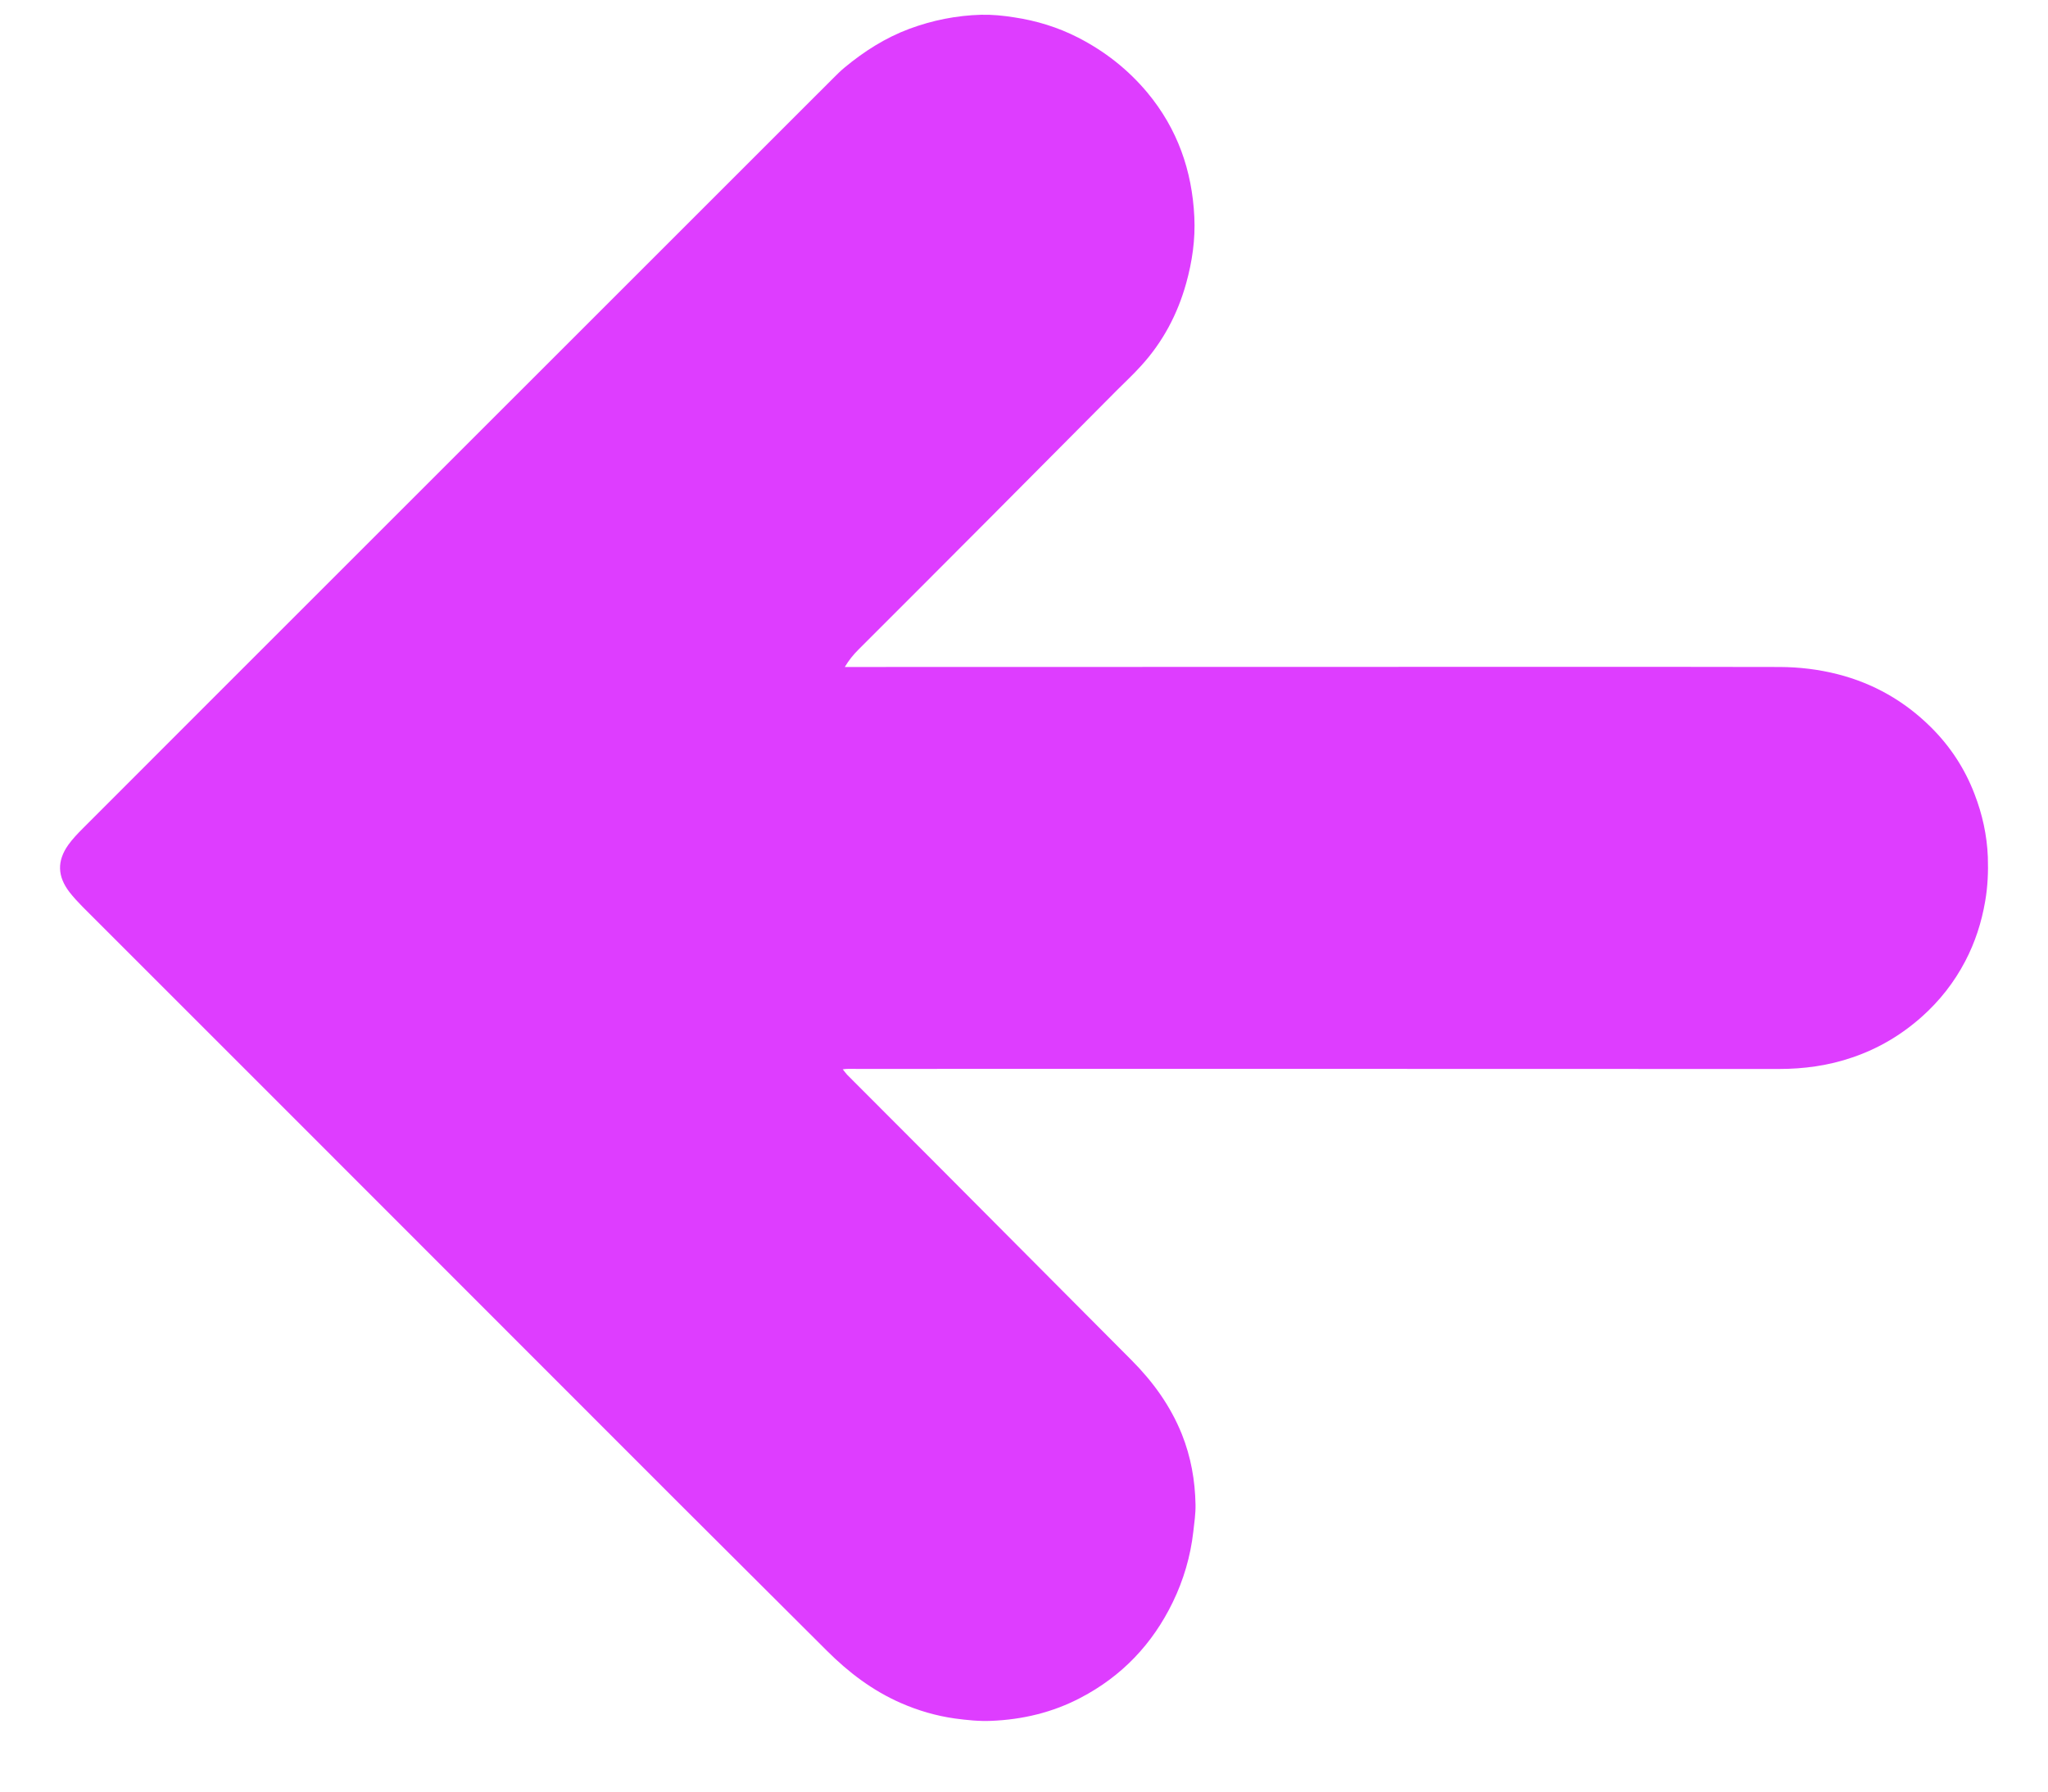 <svg width="24" height="21" viewBox="0 0 24 21" fill="none" xmlns="http://www.w3.org/2000/svg">
<path d="M9.876 12.534C9.9 12.531 9.913 12.529 9.926 12.529C9.963 12.528 9.999 12.529 10.036 12.529C13.638 12.529 17.241 12.528 20.843 12.53C21.139 12.53 21.428 12.491 21.709 12.394C22.012 12.291 22.282 12.131 22.521 11.918C22.73 11.732 22.9 11.515 23.03 11.267C23.146 11.045 23.222 10.81 23.264 10.563C23.294 10.39 23.301 10.218 23.295 10.044C23.285 9.791 23.231 9.546 23.14 9.31C23.026 9.01 22.853 8.746 22.625 8.521C22.319 8.218 21.955 8.01 21.536 7.903C21.313 7.846 21.086 7.819 20.856 7.818C20.349 7.818 19.842 7.816 19.335 7.816C16.226 7.817 13.117 7.818 10.007 7.818C9.974 7.818 9.94 7.818 9.9 7.818C9.948 7.737 10.001 7.673 10.06 7.614C10.29 7.384 10.52 7.154 10.749 6.925C11.034 6.639 11.319 6.354 11.604 6.068C12.1 5.569 12.596 5.071 13.091 4.572C13.186 4.477 13.285 4.385 13.374 4.286C13.627 4.008 13.799 3.684 13.9 3.322C13.971 3.067 14.009 2.808 13.996 2.543C13.97 1.999 13.798 1.51 13.447 1.087C13.219 0.814 12.946 0.6 12.631 0.439C12.396 0.319 12.145 0.242 11.883 0.203C11.756 0.183 11.628 0.17 11.499 0.173C11.209 0.181 10.929 0.237 10.656 0.338C10.375 0.443 10.126 0.602 9.897 0.792C9.851 0.83 9.81 0.871 9.768 0.913C7.914 2.766 6.06 4.62 4.206 6.474C3.126 7.554 2.046 8.633 0.968 9.713C0.908 9.773 0.85 9.834 0.801 9.902C0.666 10.092 0.672 10.272 0.815 10.458C0.861 10.517 0.913 10.573 0.966 10.627C1.713 11.374 2.46 12.12 3.206 12.867C4.779 14.44 6.35 16.014 7.923 17.587C8.511 18.175 9.102 18.761 9.69 19.349C9.944 19.603 10.225 19.816 10.555 19.961C10.758 20.05 10.969 20.112 11.189 20.143C11.331 20.162 11.472 20.177 11.615 20.171C11.983 20.156 12.334 20.073 12.662 19.901C13.147 19.648 13.506 19.27 13.744 18.779C13.87 18.519 13.951 18.243 13.984 17.954C13.996 17.849 14.012 17.742 14.01 17.637C14.005 17.353 13.956 17.077 13.85 16.811C13.716 16.478 13.511 16.195 13.26 15.943C12.491 15.17 11.723 14.398 10.954 13.626C10.612 13.283 10.269 12.94 9.927 12.597C9.912 12.58 9.897 12.56 9.876 12.534Z" fill="#DE3DFF"/>
</svg>
